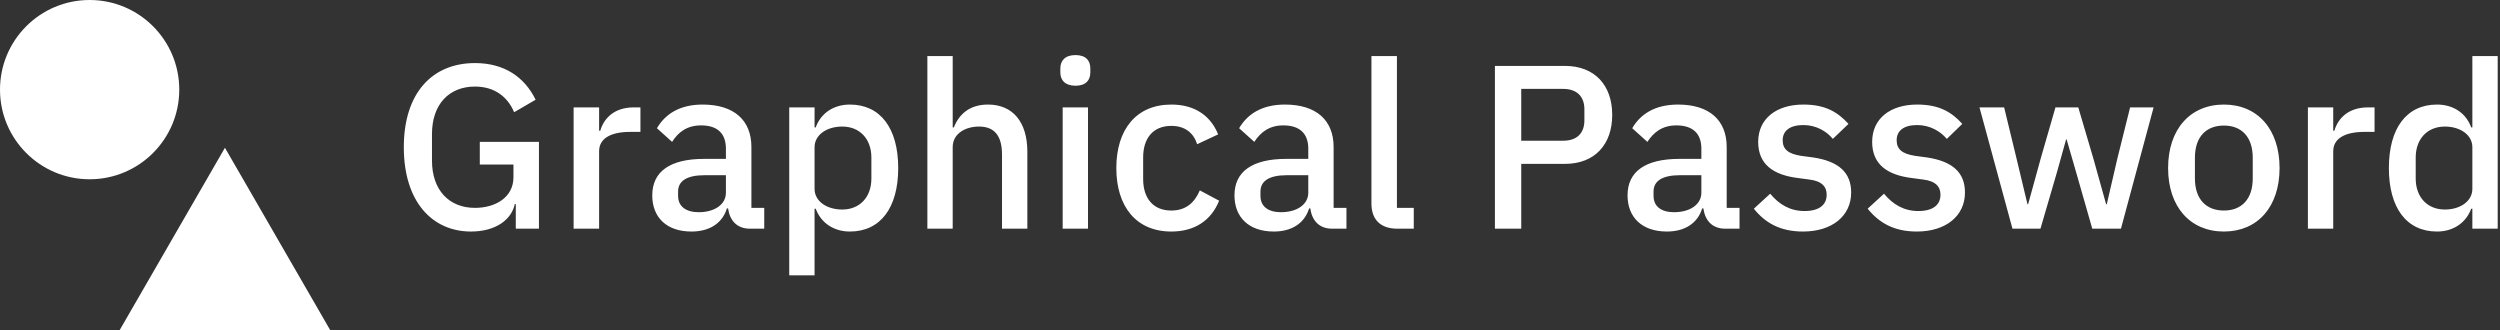 <svg data-v-423bf9ae="" xmlns="http://www.w3.org/2000/svg" viewBox="0 0 681 90" class="iconLeft"><rect x="0" y="0" width="681" height="90" fill="#333333" stroke="none"/><!----><!----><!----><g data-v-423bf9ae="" id="165a0616-e6aa-4991-896a-bb1196d070fd" fill="white" transform="matrix(4.539,0,0,4.539,106.505,-2.837)"><path d="M7.49 14.35L8.88 14.35L8.88 9.14L5.33 9.14L5.33 10.50L7.35 10.50L7.35 11.26C7.35 12.47 6.27 13.10 5.04 13.10C3.50 13.10 2.46 12.05 2.46 10.26L2.46 8.67C2.46 6.87 3.50 5.82 5.04 5.82C6.23 5.82 7.01 6.45 7.39 7.36L8.68 6.61C8.01 5.24 6.79 4.41 5.04 4.41C2.48 4.41 0.77 6.20 0.77 9.46C0.77 12.74 2.48 14.52 4.80 14.52C6.29 14.52 7.24 13.80 7.43 12.87L7.49 12.87ZM12.49 14.35L12.49 9.70C12.49 8.95 13.16 8.54 14.36 8.54L14.97 8.54L14.97 7.07L14.56 7.07C13.40 7.07 12.77 7.73 12.56 8.47L12.49 8.47L12.49 7.07L10.96 7.07L10.96 14.35ZM22.40 14.35L22.40 13.10L21.63 13.10L21.63 9.45C21.63 7.83 20.58 6.90 18.70 6.90C17.29 6.90 16.44 7.50 15.96 8.32L16.87 9.14C17.23 8.57 17.75 8.15 18.61 8.15C19.63 8.15 20.10 8.67 20.10 9.55L20.10 10.16L18.79 10.16C16.76 10.16 15.68 10.91 15.68 12.35C15.68 13.66 16.53 14.52 18.03 14.52C19.10 14.52 19.88 14.04 20.16 13.13L20.23 13.13C20.33 13.85 20.75 14.35 21.55 14.35ZM18.47 13.36C17.71 13.36 17.23 13.02 17.23 12.38L17.23 12.12C17.23 11.49 17.75 11.14 18.82 11.14L20.10 11.14L20.10 12.19C20.10 12.91 19.40 13.36 18.47 13.36ZM23.90 17.15L25.42 17.15L25.42 13.15L25.49 13.15C25.80 14 26.57 14.52 27.54 14.52C29.37 14.52 30.44 13.10 30.44 10.71C30.44 8.32 29.37 6.90 27.54 6.90C26.57 6.90 25.80 7.41 25.49 8.27L25.42 8.27L25.42 7.07L23.90 7.07ZM27.08 13.20C26.15 13.20 25.42 12.70 25.42 11.96L25.42 9.46C25.42 8.72 26.15 8.22 27.08 8.22C28.13 8.22 28.83 8.96 28.83 10.08L28.83 11.34C28.83 12.46 28.13 13.20 27.08 13.20ZM32.19 14.35L33.71 14.35L33.71 9.46C33.71 8.62 34.50 8.22 35.29 8.22C36.23 8.22 36.67 8.79 36.67 9.91L36.67 14.35L38.19 14.35L38.19 9.73C38.19 7.94 37.31 6.90 35.83 6.90C34.71 6.90 34.09 7.49 33.78 8.27L33.71 8.27L33.71 3.99L32.19 3.99ZM41.08 5.77C41.71 5.77 41.97 5.43 41.97 4.97L41.97 4.73C41.97 4.27 41.71 3.93 41.08 3.93C40.45 3.93 40.17 4.27 40.17 4.73L40.17 4.97C40.17 5.43 40.45 5.77 41.08 5.77ZM40.31 14.35L41.83 14.35L41.83 7.07L40.31 7.07ZM46.83 14.52C48.23 14.52 49.22 13.86 49.70 12.67L48.54 12.05C48.23 12.78 47.71 13.26 46.83 13.26C45.71 13.26 45.14 12.49 45.14 11.37L45.14 10.07C45.14 8.95 45.71 8.18 46.83 8.18C47.66 8.18 48.17 8.61 48.38 9.28L49.64 8.69C49.21 7.62 48.29 6.90 46.83 6.90C44.73 6.90 43.53 8.39 43.53 10.71C43.53 13.03 44.73 14.52 46.83 14.52ZM57.34 14.35L57.34 13.10L56.57 13.10L56.57 9.45C56.57 7.83 55.52 6.90 53.65 6.90C52.23 6.90 51.38 7.50 50.90 8.32L51.81 9.14C52.18 8.57 52.70 8.15 53.55 8.15C54.57 8.15 55.05 8.67 55.05 9.55L55.05 10.16L53.73 10.16C51.70 10.16 50.62 10.91 50.62 12.35C50.62 13.66 51.48 14.52 52.98 14.52C54.04 14.52 54.82 14.04 55.10 13.13L55.17 13.13C55.27 13.85 55.69 14.35 56.49 14.35ZM53.41 13.36C52.65 13.36 52.18 13.02 52.18 12.38L52.18 12.12C52.18 11.49 52.70 11.14 53.76 11.14L55.05 11.14L55.05 12.19C55.05 12.91 54.35 13.36 53.41 13.36ZM61.38 14.35L61.38 13.10L60.37 13.10L60.37 3.99L58.84 3.99L58.84 12.84C58.84 13.78 59.36 14.35 60.40 14.35ZM67.83 14.35L67.83 10.46L70.45 10.46C72.24 10.46 73.29 9.30 73.29 7.52C73.29 5.74 72.24 4.58 70.45 4.58L66.25 4.58L66.25 14.35ZM67.83 5.96L70.35 5.96C71.15 5.96 71.62 6.40 71.62 7.18L71.62 7.85C71.62 8.64 71.15 9.07 70.35 9.07L67.83 9.07ZM80.93 14.35L80.93 13.10L80.16 13.10L80.16 9.45C80.16 7.83 79.11 6.90 77.24 6.90C75.82 6.90 74.97 7.50 74.49 8.32L75.40 9.14C75.77 8.57 76.29 8.15 77.14 8.15C78.16 8.15 78.64 8.67 78.64 9.55L78.64 10.16L77.32 10.16C75.29 10.16 74.21 10.91 74.21 12.35C74.21 13.66 75.07 14.52 76.57 14.52C77.63 14.52 78.41 14.04 78.69 13.13L78.76 13.13C78.86 13.85 79.28 14.35 80.08 14.35ZM77 13.36C76.24 13.36 75.77 13.02 75.77 12.38L75.77 12.12C75.77 11.49 76.29 11.14 77.35 11.14L78.64 11.14L78.64 12.19C78.64 12.91 77.94 13.36 77 13.36ZM84.74 14.52C86.49 14.52 87.63 13.58 87.63 12.18C87.63 11.00 86.91 10.30 85.32 10.07L84.64 9.98C83.87 9.86 83.52 9.60 83.52 9.04C83.52 8.50 83.92 8.13 84.76 8.13C85.54 8.13 86.16 8.51 86.53 8.96L87.47 8.06C86.81 7.34 86.07 6.90 84.76 6.90C83.16 6.90 82.05 7.73 82.05 9.14C82.05 10.49 82.96 11.13 84.45 11.31L85.12 11.40C85.88 11.49 86.16 11.84 86.16 12.31C86.16 12.92 85.71 13.29 84.83 13.29C83.96 13.29 83.30 12.89 82.77 12.25L81.79 13.15C82.47 14 83.37 14.52 84.74 14.52ZM91.57 14.52C93.32 14.52 94.46 13.58 94.46 12.18C94.46 11.00 93.74 10.30 92.15 10.07L91.48 9.98C90.71 9.86 90.36 9.60 90.36 9.04C90.36 8.50 90.75 8.13 91.59 8.13C92.37 8.13 92.99 8.51 93.37 8.96L94.30 8.06C93.65 7.34 92.90 6.90 91.59 6.90C89.99 6.90 88.89 7.73 88.89 9.14C88.89 10.49 89.80 11.13 91.28 11.31L91.95 11.40C92.71 11.49 92.99 11.84 92.99 12.31C92.99 12.92 92.54 13.29 91.66 13.29C90.79 13.29 90.13 12.89 89.60 12.25L88.62 13.15C89.31 14 90.20 14.52 91.57 14.52ZM97.31 14.35L98.99 14.35L99.96 11.03L100.53 8.99L100.56 8.99L101.15 11.03L102.10 14.35L103.82 14.35L105.78 7.07L104.37 7.07L103.61 10.12L102.97 12.88L102.93 12.88L102.16 10.12L101.26 7.07L99.89 7.07L99.01 10.12L98.25 12.88L98.21 12.88L97.55 10.12L96.81 7.07L95.33 7.07ZM110.00 14.52C112.03 14.52 113.34 13.03 113.34 10.71C113.34 8.39 112.03 6.90 110.00 6.90C107.97 6.90 106.65 8.39 106.65 10.71C106.65 13.03 107.97 14.52 110.00 14.52ZM110.00 13.26C108.96 13.26 108.26 12.61 108.26 11.33L108.26 10.09C108.26 8.81 108.96 8.16 110.00 8.16C111.03 8.16 111.73 8.81 111.73 10.09L111.73 11.33C111.73 12.61 111.03 13.26 110.00 13.26ZM116.56 14.35L116.56 9.70C116.56 8.95 117.24 8.54 118.44 8.54L119.04 8.54L119.04 7.07L118.64 7.07C117.47 7.07 116.84 7.73 116.63 8.47L116.56 8.47L116.56 7.07L115.04 7.07L115.04 14.35ZM124.91 14.35L126.43 14.35L126.43 3.99L124.91 3.99L124.91 8.27L124.84 8.27C124.53 7.41 123.76 6.90 122.79 6.90C120.96 6.90 119.90 8.32 119.90 10.71C119.90 13.10 120.96 14.52 122.79 14.52C123.76 14.52 124.53 14 124.84 13.15L124.91 13.15ZM123.26 13.20C122.21 13.20 121.51 12.46 121.51 11.34L121.51 10.08C121.51 8.96 122.21 8.22 123.26 8.22C124.18 8.22 124.91 8.72 124.91 9.46L124.91 11.96C124.91 12.70 124.18 13.20 123.26 13.20Z"></path></g><!----><g data-v-423bf9ae="" id="9f70ee8a-56d3-4d07-93ff-ad425b54a699" transform="matrix(2.812,0,0,2.812,0,0)" stroke="none" fill="white"><path d="M11.579 32H32L21.789 14.314z"></path><circle cx="8.683" cy="8.683" r="8.683"></circle></g><!----></svg>